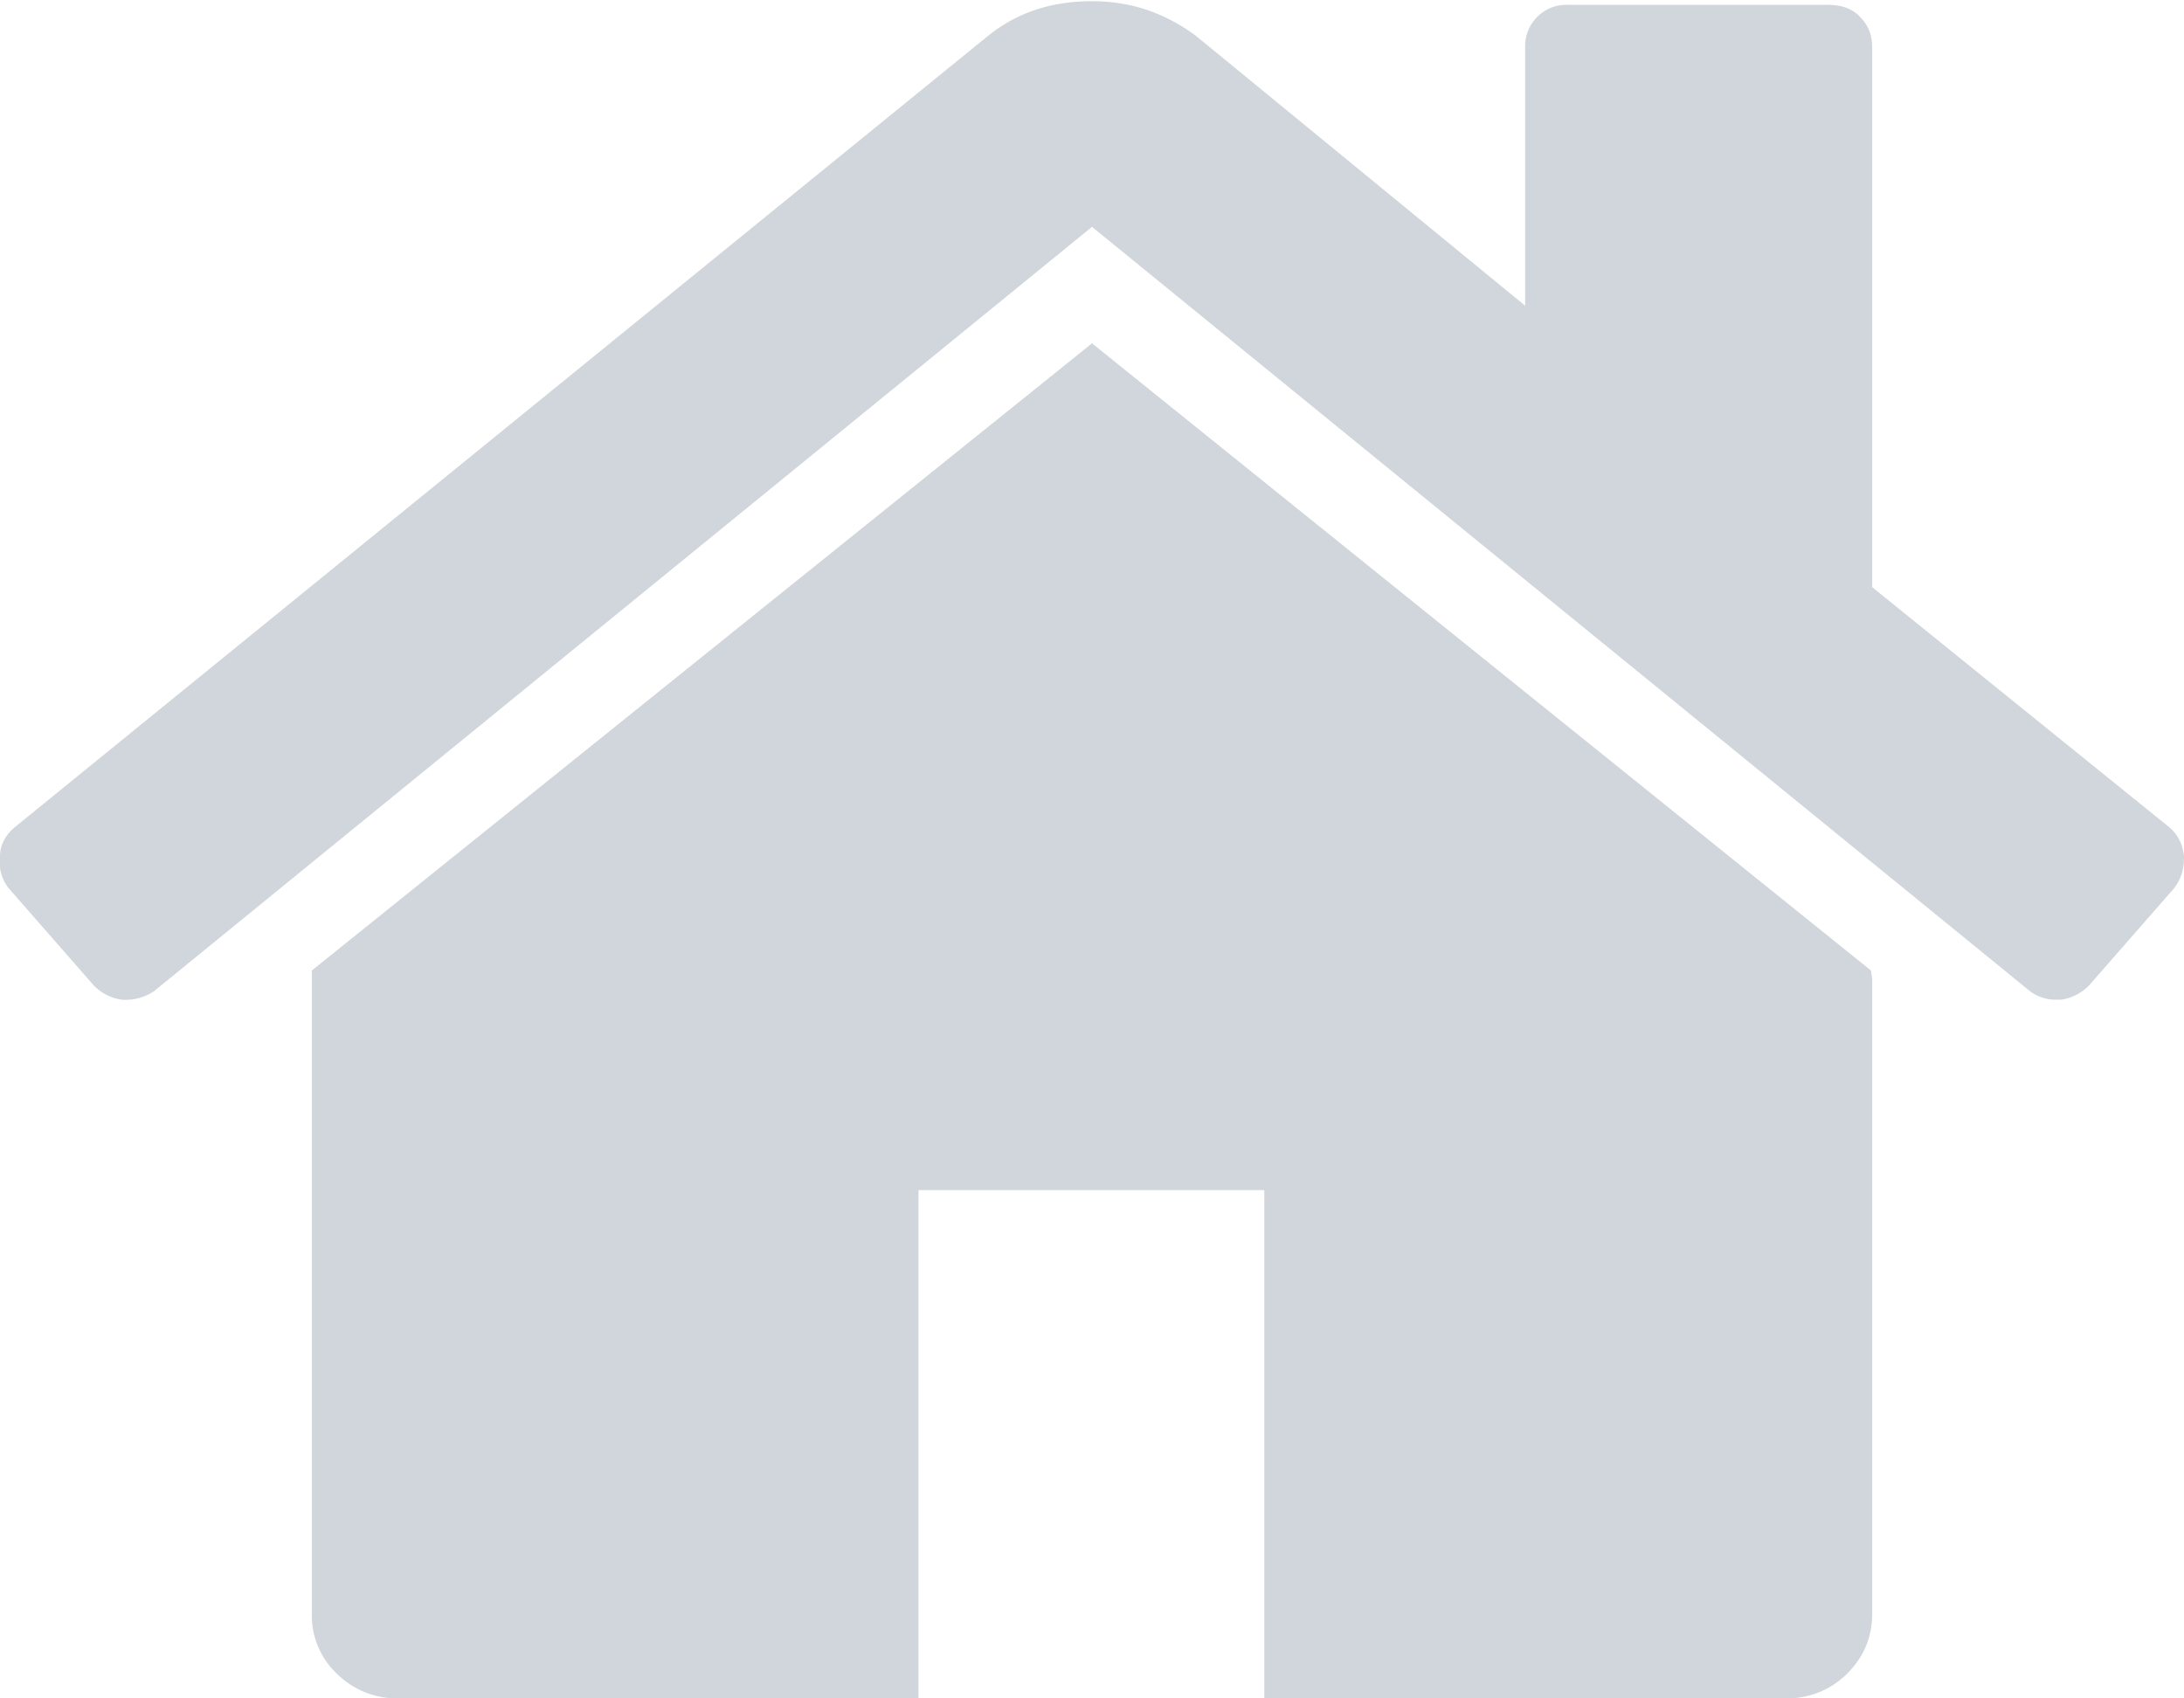 <svg xmlns="http://www.w3.org/2000/svg" xmlns:xlink="http://www.w3.org/1999/xlink" width="18" height="14" viewBox="0 0 18 14"><defs><path id="ybl9a" d="M411.42 91l.01.07v5.23c0 .2-.07.36-.21.5a.7.7 0 0 1-.5.2h-4.3v-4.19h-2.85V97h-4.29a.7.7 0 0 1-.5-.2.66.66 0 0 1-.21-.5v-5.23-.04V91l6.43-5.17zm2.58-.94c0 .1-.02.18-.08.26l-.7.8a.4.4 0 0 1-.23.12h-.03a.35.35 0 0 1-.23-.07l-7.73-6.3-7.73 6.3a.42.42 0 0 1-.27.07.4.4 0 0 1-.23-.12l-.7-.8a.35.35 0 0 1-.07-.26c0-.1.05-.18.12-.24l8.03-6.53c.24-.19.52-.28.85-.28.33 0 .6.1.85.28l2.72 2.23v-2.13a.34.34 0 0 1 .36-.35h2.14c.1 0 .2.03.26.1.07.07.1.15.1.25v4.45l2.45 1.98c.07.06.11.14.12.24z"/></defs><g><g transform="translate(-396 -83)"><use fill="#d1d6dc" xlink:href="#ybl9a"/></g></g></svg>